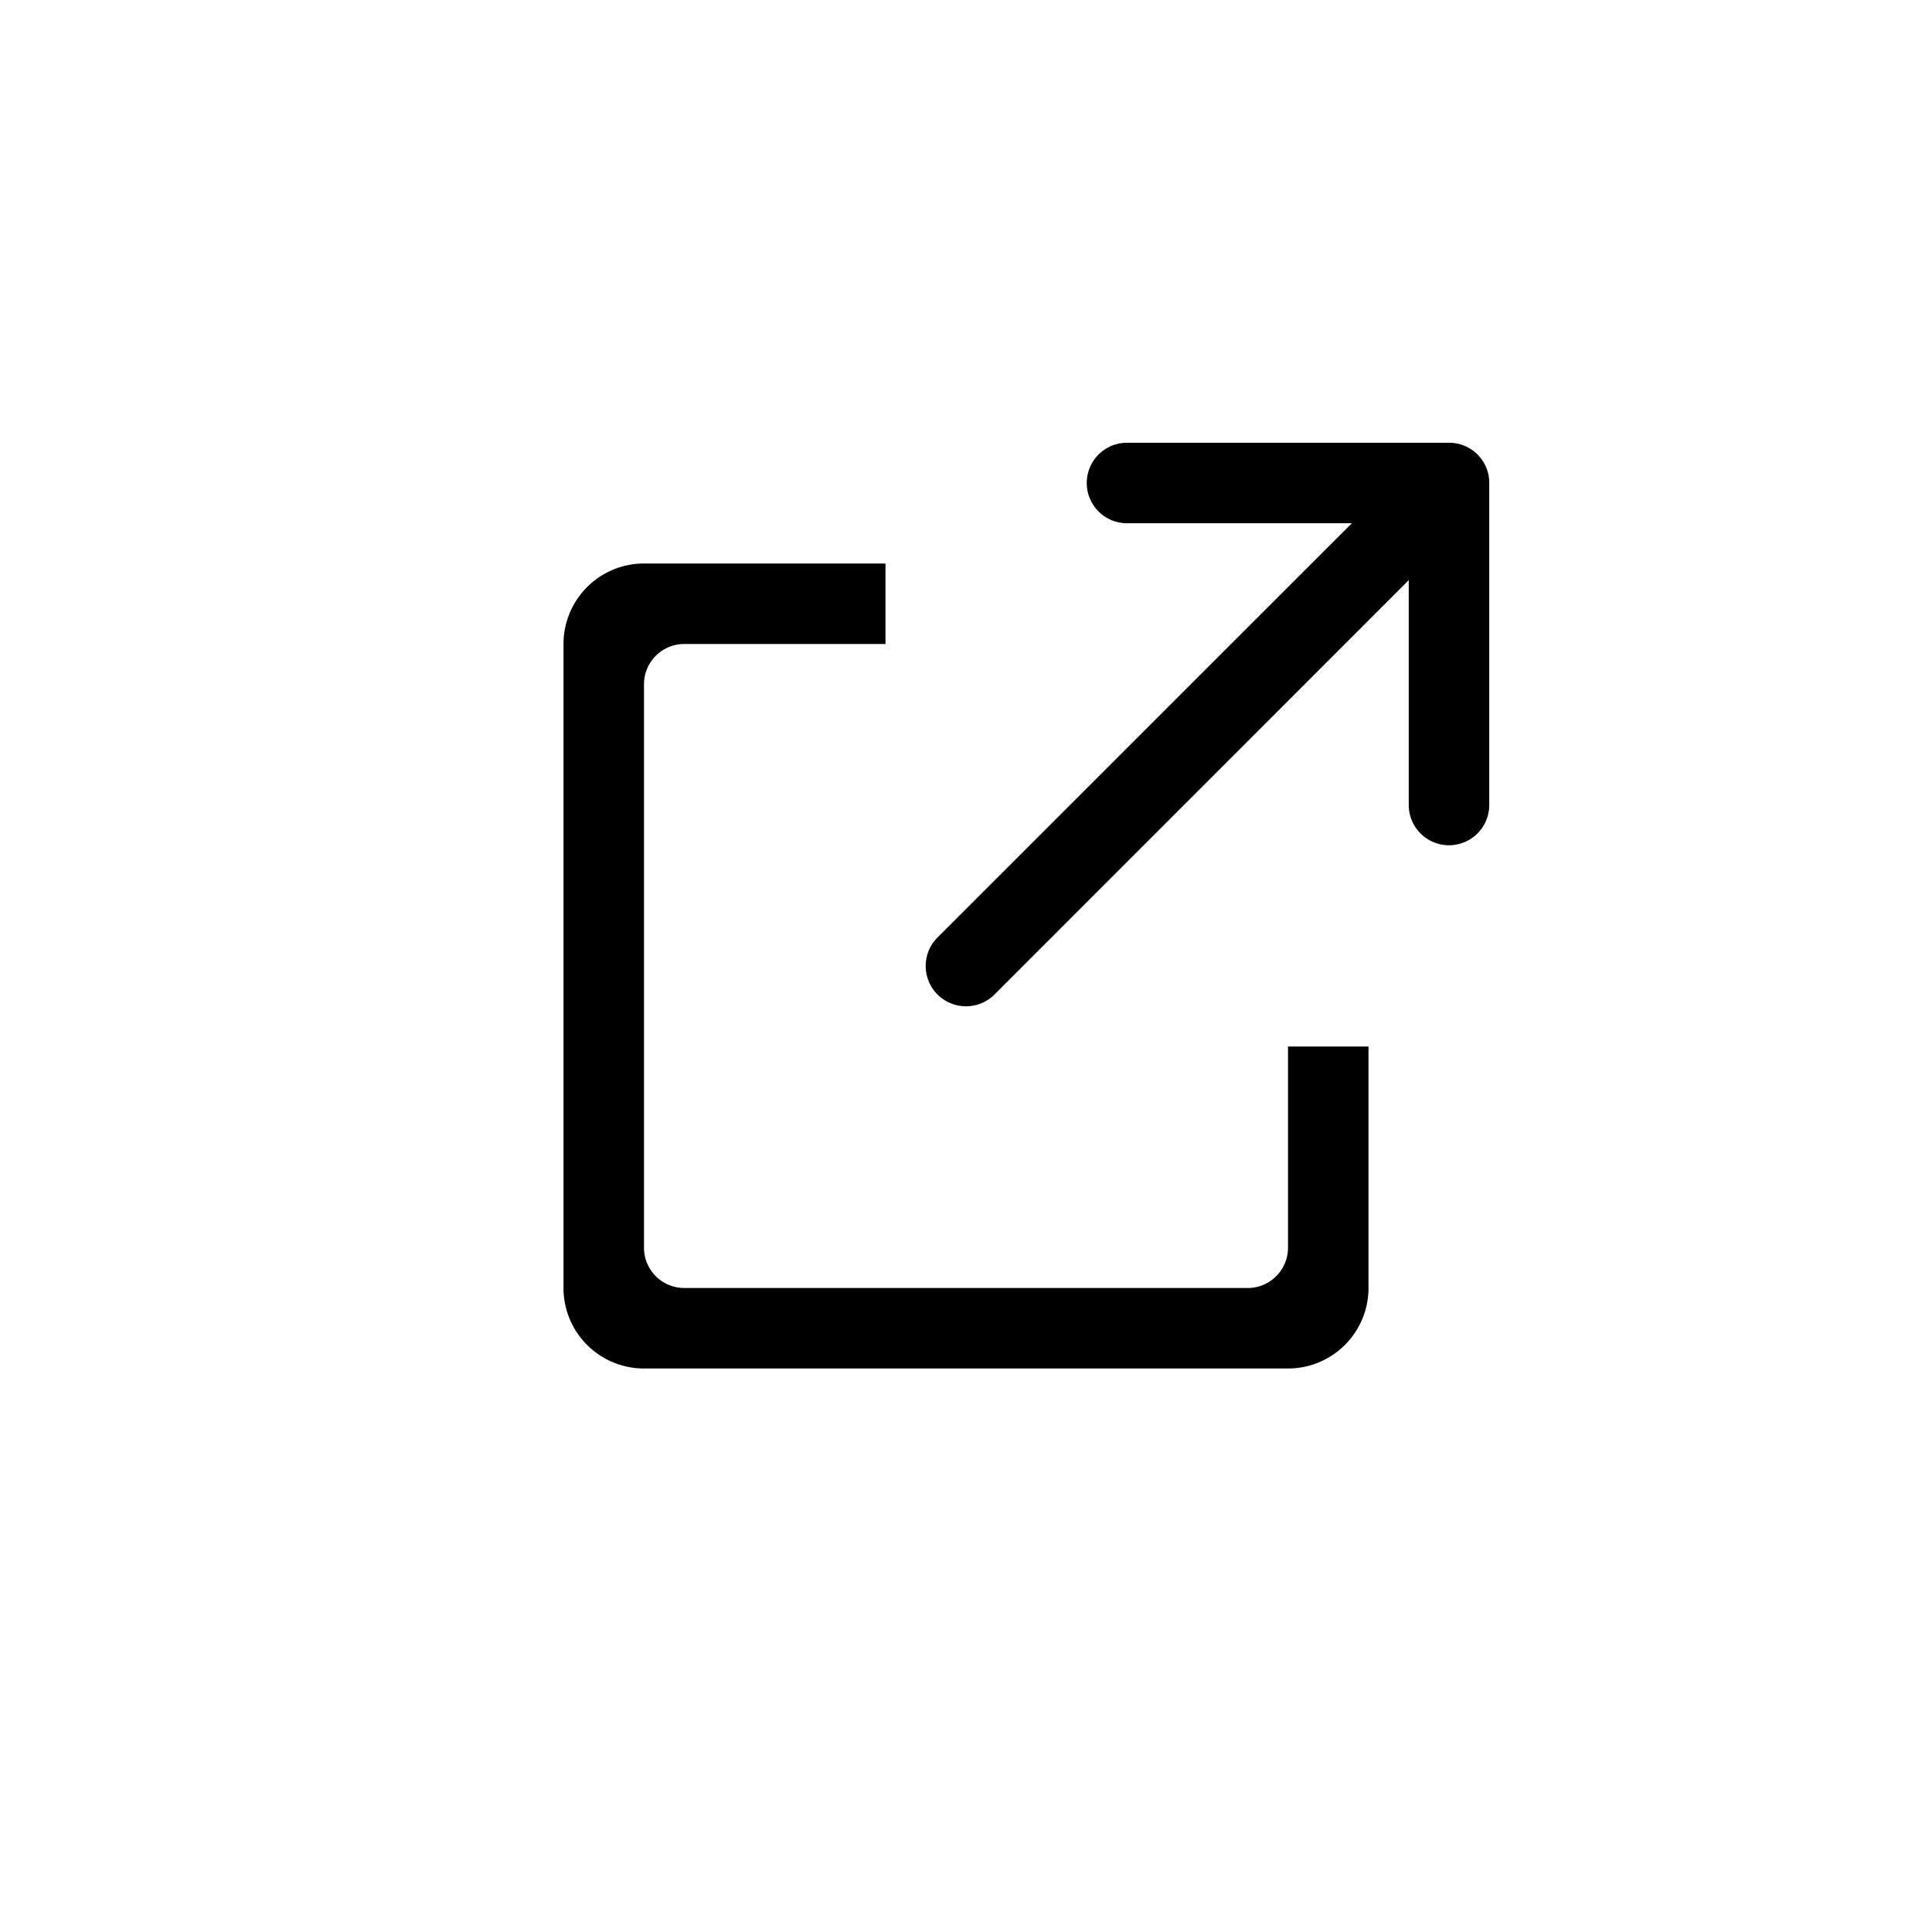 <svg xmlns="http://www.w3.org/2000/svg" width="24" height="24" viewBox="0 0 24 24"><path fill-rule="nonzero" d="M11 8H8.5a.5.5 0 00-.5.5v7a.5.5 0 00.5.5h7a.5.5 0 00.5-.5V13h1v3a1 1 0 01-1 1H8a1 1 0 01-1-1V8a1 1 0 011-1h3v1zm5.793-1.5H14a.5.5 0 110-1h4a.498.498 0 01.5.5v4a.5.5 0 11-1 0V7.207l-5.146 5.147a.5.5 0 01-.708-.708L16.793 6.5z"/></svg>